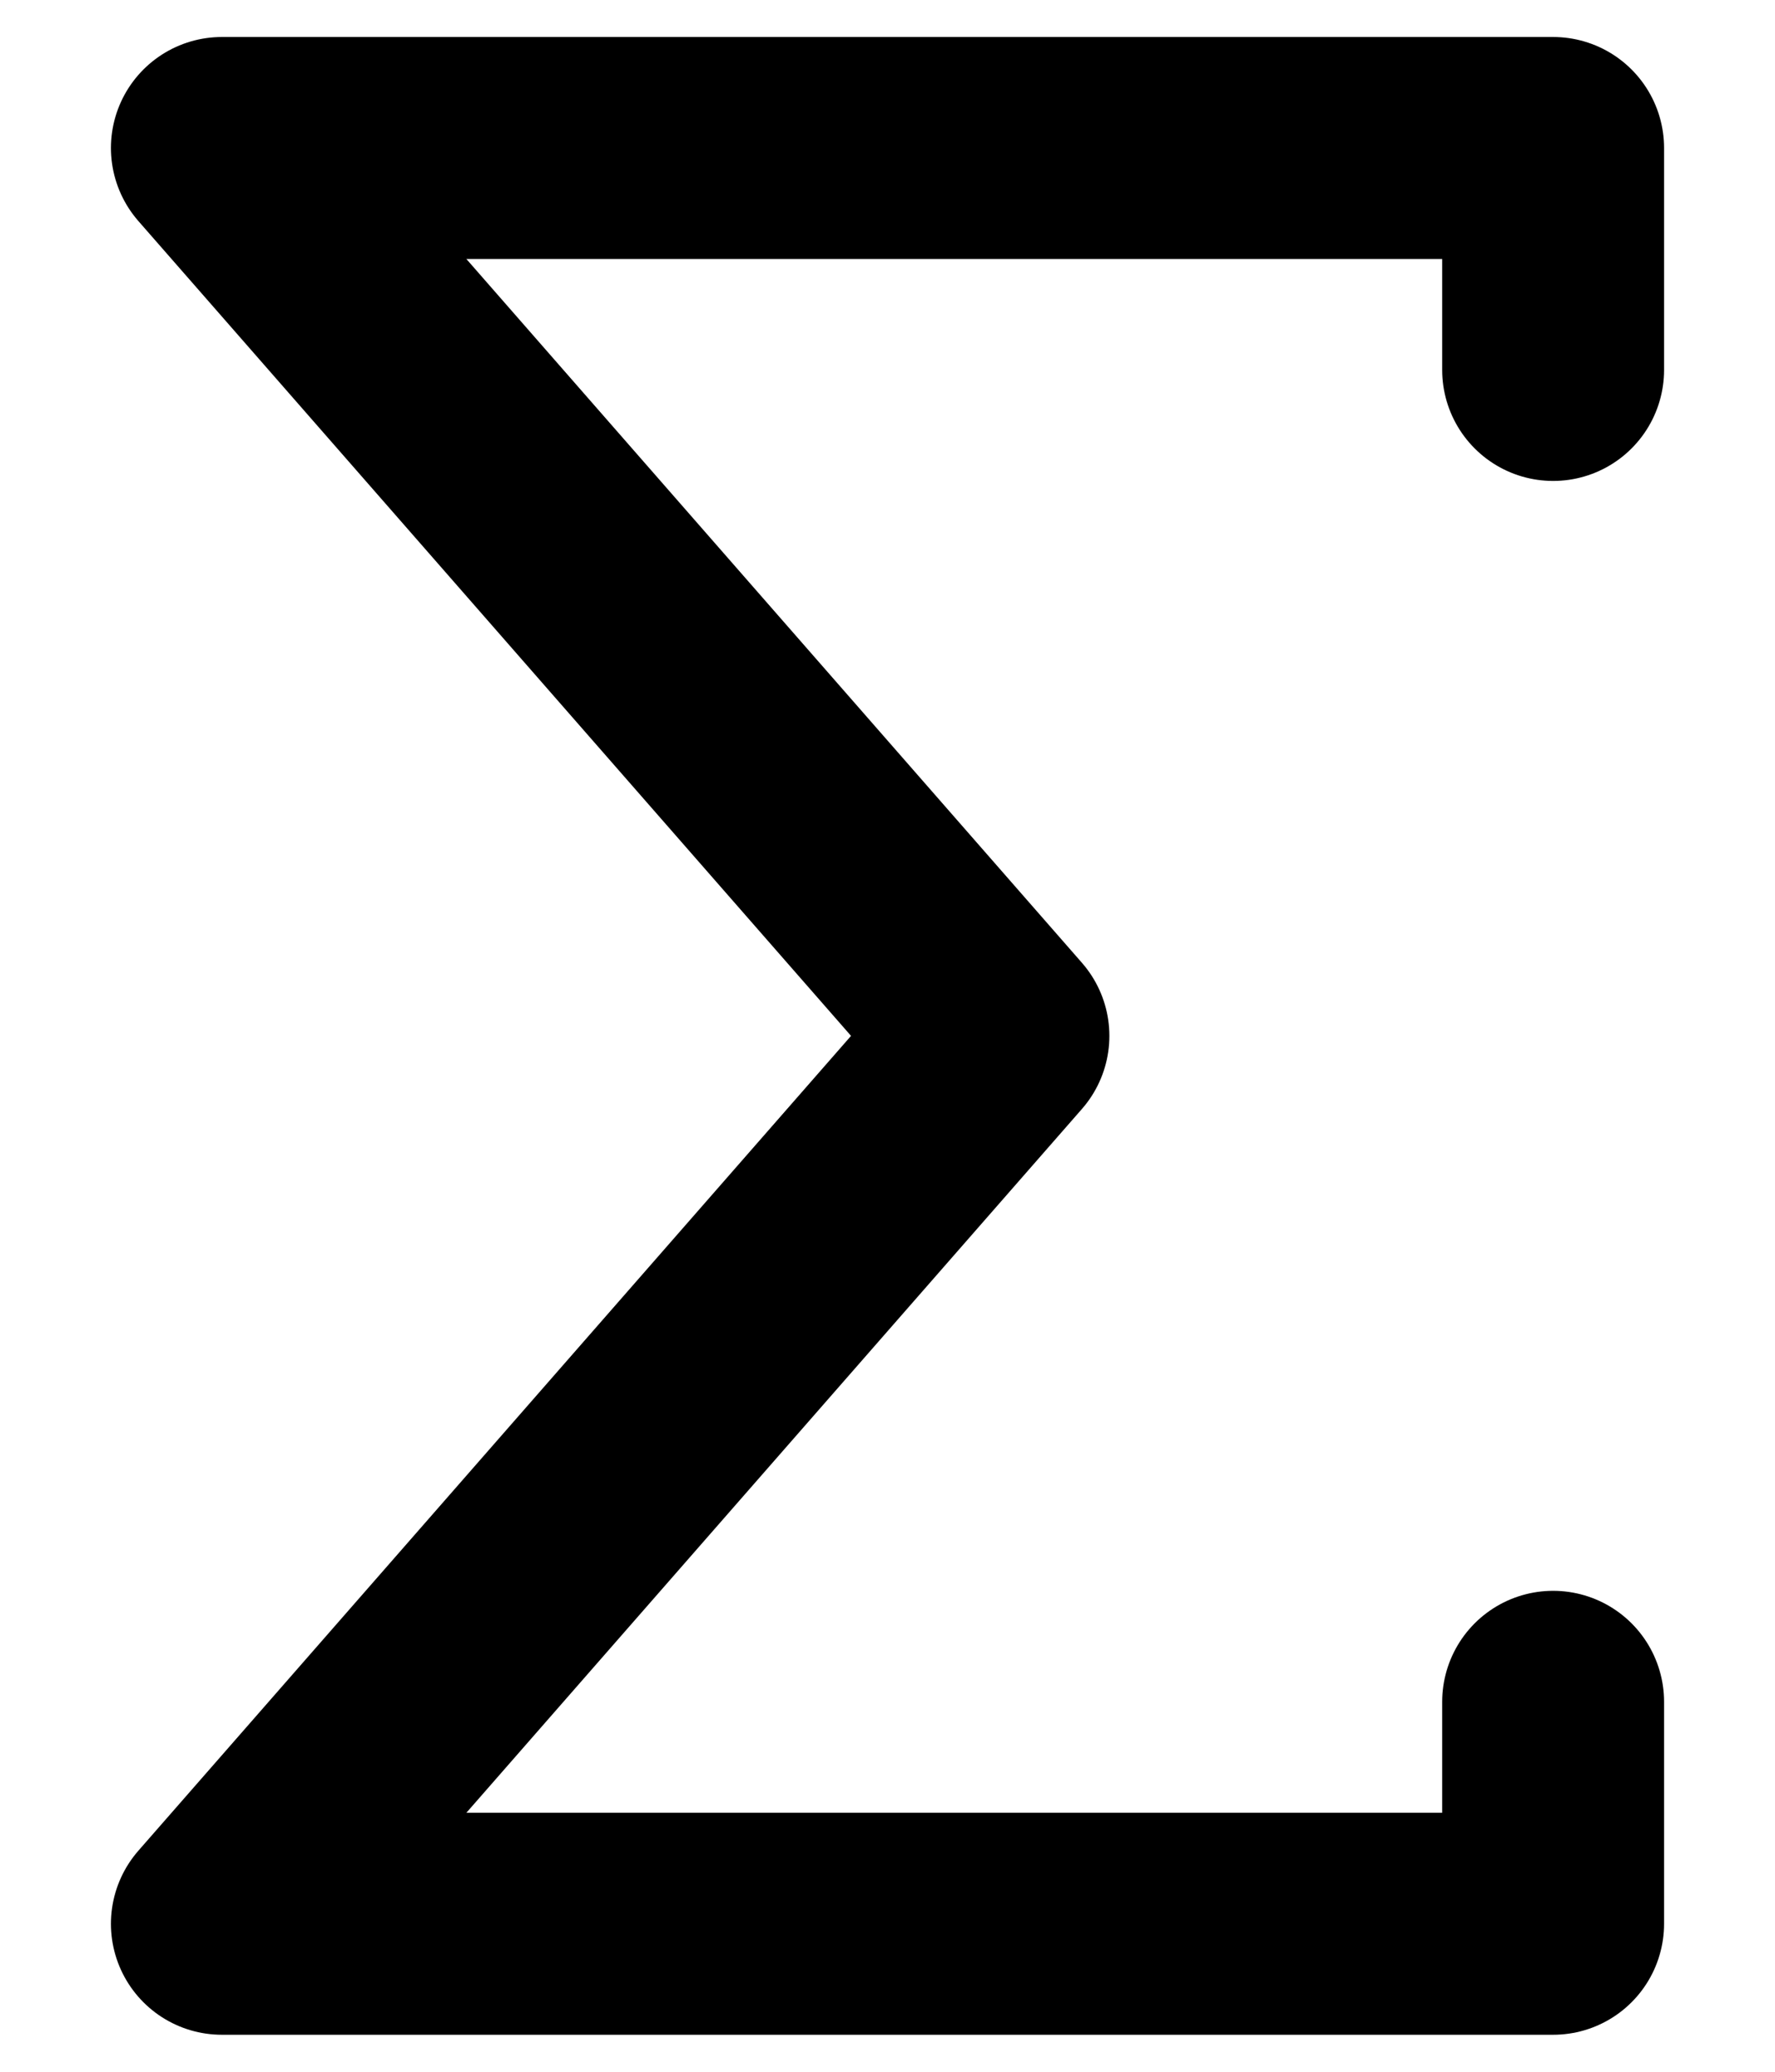 <svg width="12" height="14" viewBox="0 0 12 14" fill="none" xmlns="http://www.w3.org/2000/svg">
  <path d="M10.5 2.5V1H1.5L6.75 7L1.5 13H10.5V11.5" stroke="currentColor" stroke-width="1.5" stroke-linecap="round" stroke-linejoin="round"/>
</svg>
